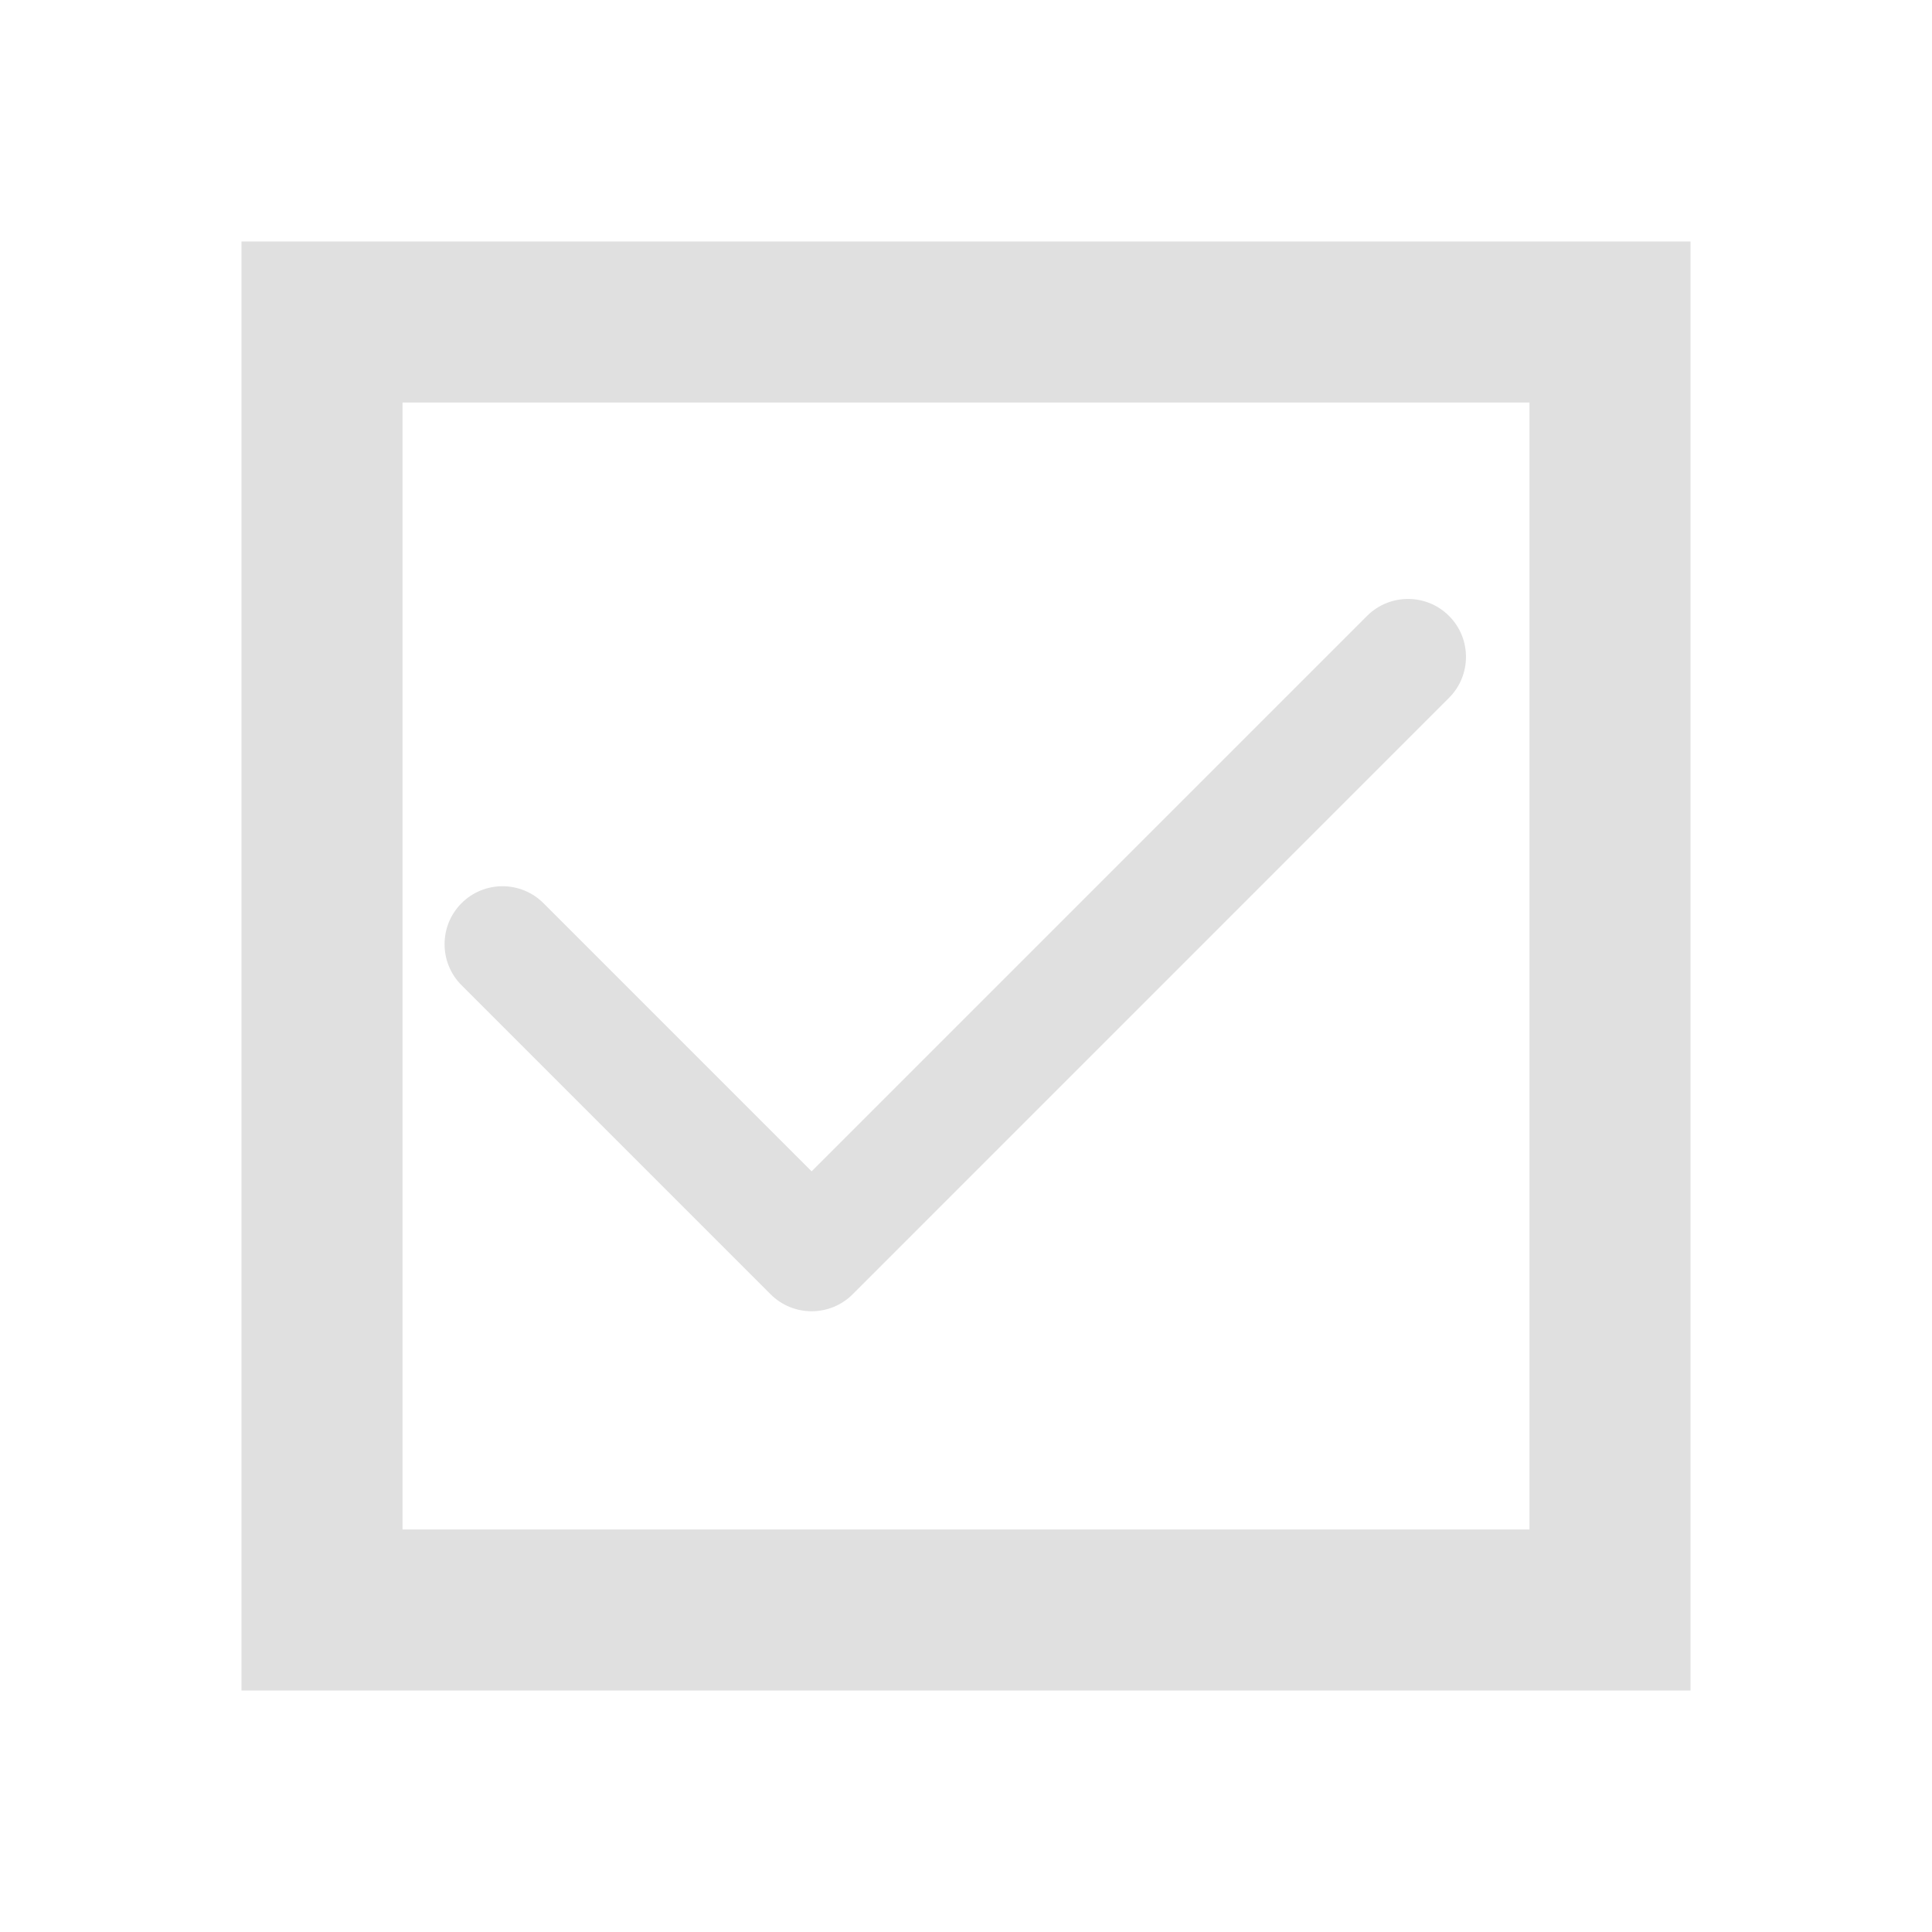 <svg width="32" height="32" viewBox="0 0 32 32" fill="none" xmlns="http://www.w3.org/2000/svg">
<path d="M25.333 6.667V25.333H6.667V6.667H25.333ZM28 4H4V28H28V4Z" fill="#E0E0E0"/>
<path fill-rule="evenodd" clip-rule="evenodd" d="M14.122 21.438L13.443 20.759L12.764 21.438C13.139 21.812 13.747 21.812 14.122 21.438ZM13.443 19.401L9.002 14.96C8.627 14.585 8.019 14.585 7.644 14.96C7.27 15.335 7.27 15.943 7.644 16.318L12.764 21.438L13.443 20.759C14.122 21.438 14.122 21.438 14.122 21.438L24 11.559C24.375 11.184 24.375 10.576 24 10.201C23.626 9.827 23.018 9.827 22.643 10.201L13.443 19.401Z" fill="#E0E0E0"/>
</svg>
